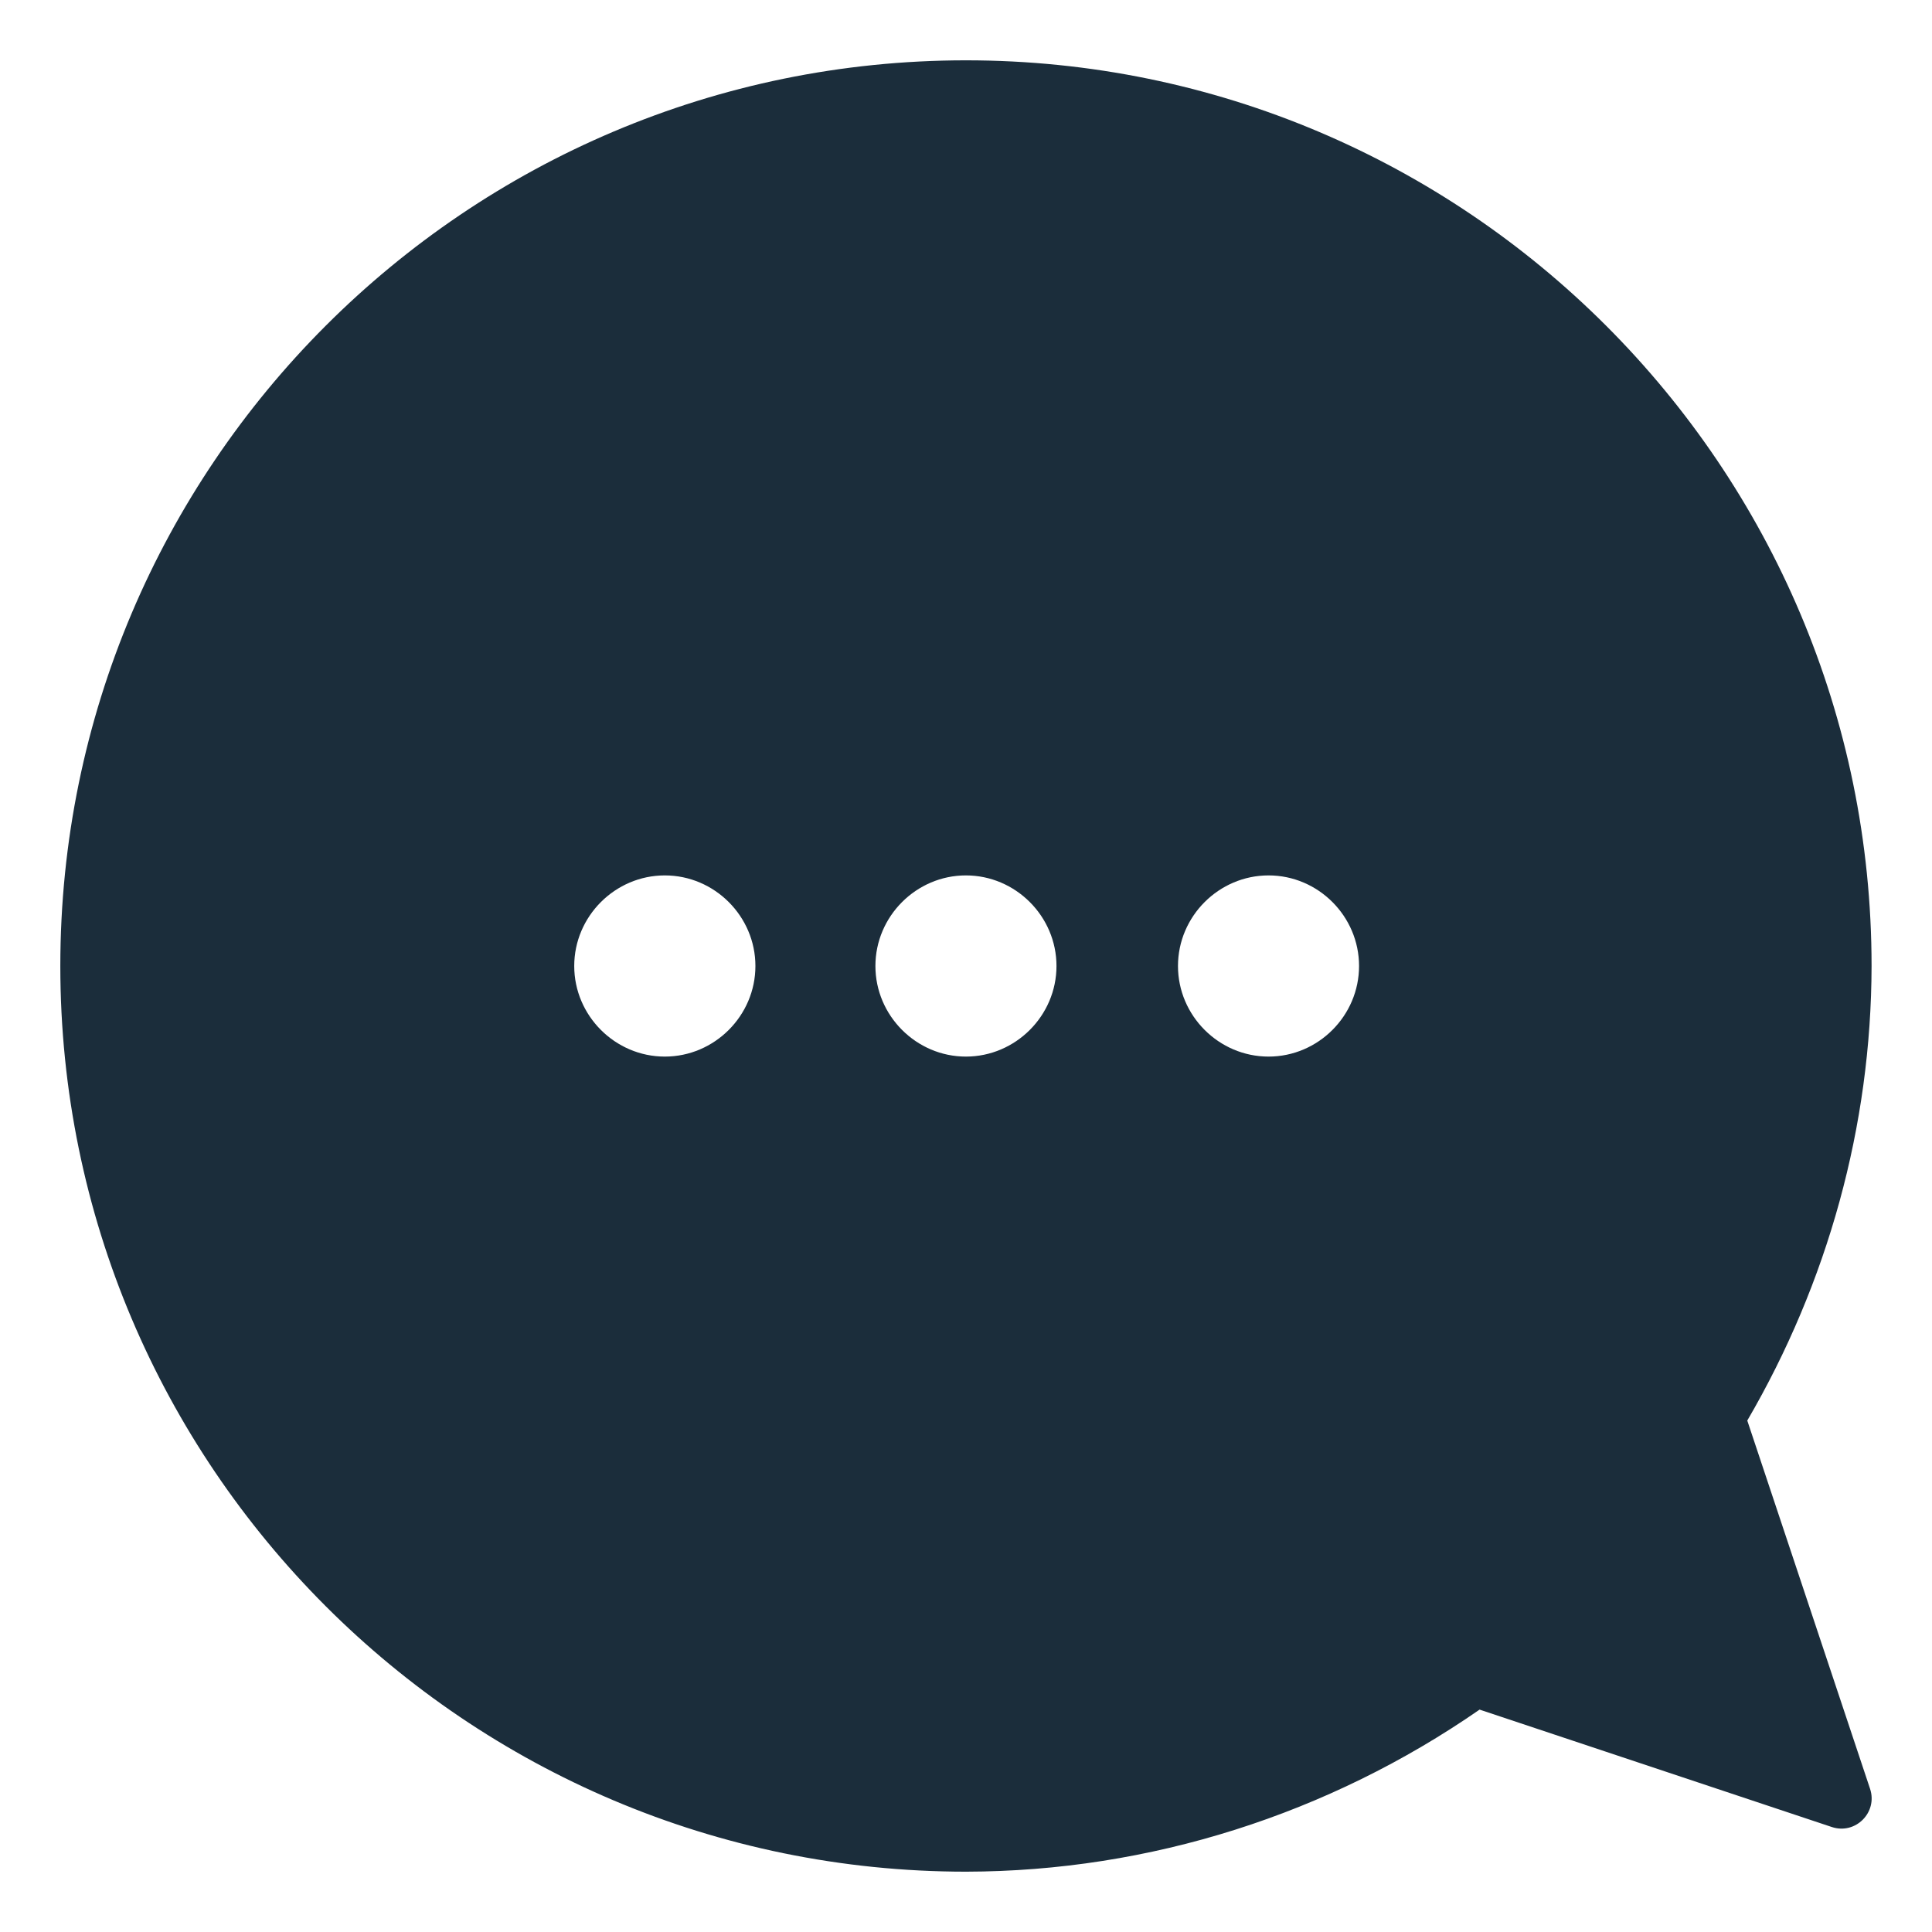 <svg width="18" height="18" viewBox="0 0 18 18" fill="none" xmlns="http://www.w3.org/2000/svg">
<g clip-path="url(#clip0_12_207)">
<path d="M8.999 0.562C13.656 0.562 17.437 4.344 17.437 9.001C17.434 10.491 17.029 11.949 16.279 13.235L17.423 16.666C17.496 16.886 17.287 17.095 17.067 17.022L13.785 15.928C12.379 16.902 10.713 17.435 9 17.438C4.343 17.437 0.562 13.656 0.562 9C0.562 4.343 4.343 0.563 8.999 0.562ZM11.819 8.156C11.356 8.156 10.975 8.537 10.975 9C10.975 9.463 11.356 9.844 11.819 9.844C12.282 9.844 12.662 9.463 12.662 9C12.662 8.537 12.282 8.156 11.819 8.156ZM8.999 8.156C8.537 8.156 8.156 8.537 8.156 9C8.156 9.463 8.537 9.844 8.999 9.844C9.462 9.844 9.843 9.463 9.843 9C9.843 8.537 9.462 8.156 8.999 8.156ZM6.194 8.156C5.731 8.156 5.35 8.537 5.35 9C5.35 9.463 5.731 9.844 6.194 9.844C6.657 9.844 7.038 9.463 7.038 9C7.038 8.537 6.657 8.156 6.194 8.156Z" fill="#1B2D3B"/>
</g>
<defs>
<clipPath id="clip0_12_207">
<rect width="18" height="18" fill="white" transform="matrix(-1 0 0 1 18 0)"/>
</clipPath>
</defs>
</svg>
